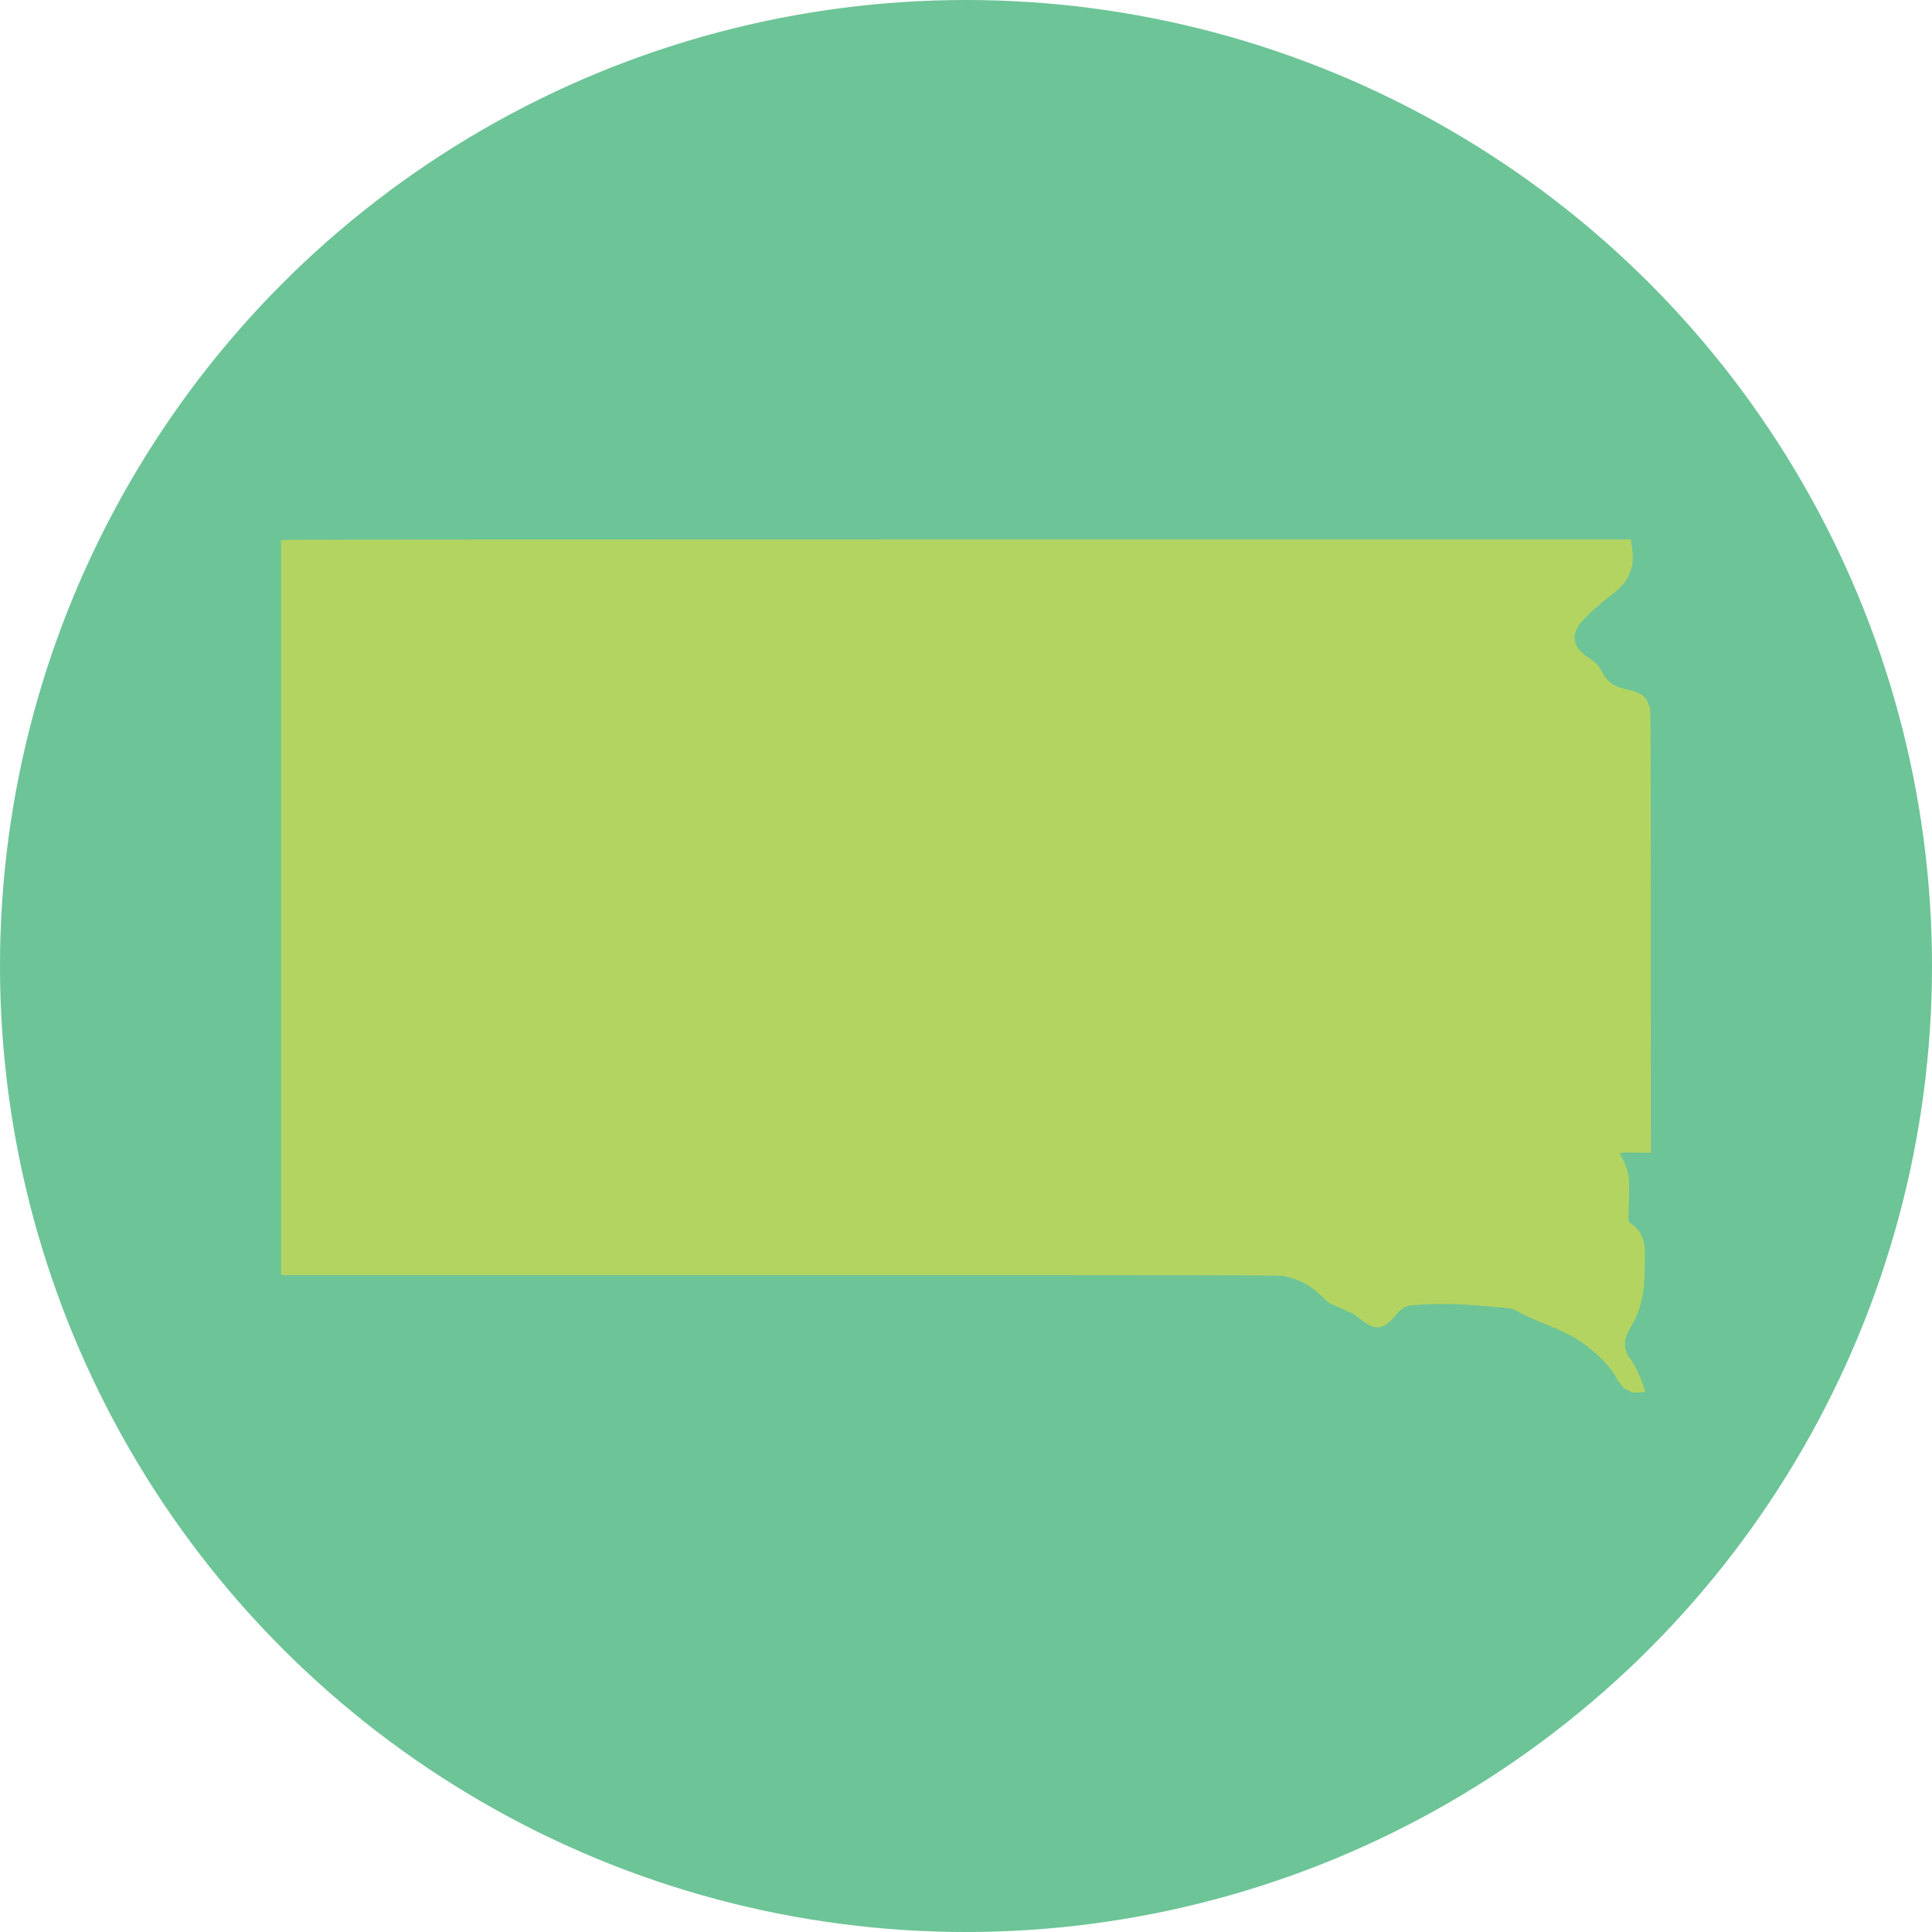 <?xml version="1.0" encoding="UTF-8" standalone="no"?>
<!-- Created with Inkscape (http://www.inkscape.org/) -->

<svg
   xmlns:dc="http://purl.org/dc/elements/1.1/"
   xmlns:cc="http://creativecommons.org/ns#"
   xmlns:rdf="http://www.w3.org/1999/02/22-rdf-syntax-ns#"
   xmlns:svg="http://www.w3.org/2000/svg"
   xmlns="http://www.w3.org/2000/svg"
   xmlns:xlink="http://www.w3.org/1999/xlink"
   version="1.1"
   width="383.362"
   height="383.362"
   viewBox="0 0 383.362 383.362"
   id="Layer_1"
   xml:space="preserve"><defs
     id="defs11"><linearGradient
       id="linearGradient4541"
       gradientTransform="translate(-9.101,-9.438)"><stop
         id="stop4543"
         style="stop-color:#b4d461;stop-opacity:1"
         offset="0" /></linearGradient><linearGradient
       x1="61.464"
       y1="200.381"
       x2="333.269"
       y2="200.381"
       id="linearGradient4545"
       xlink:href="#linearGradient4541"
       gradientUnits="userSpaceOnUse" /></defs><g
     transform="translate(-30.649,-30.979)"
     id="g3"><circle
       cx="222.33"
       cy="222.66"
       r="191.681"
       id="circle5"
       style="fill:#6dc497" /></g><g
     transform="translate(3.416,0.753)"
     id="g4547"><path
       d="m 320.278,275.516 c -0.139,-0.027 -0.228,-0.09 -0.197,-0.141 0.031,-0.051 -0.073,-0.125 -0.231,-0.164 -0.845,-0.212 -1.727,-1.102 -2.534,-2.554 -0.792,-1.425 -1.701,-2.579 -3.064,-3.887 -3.337,-3.204 -5.402,-4.475 -11.009,-6.776 -2.993,-1.228 -4.514,-1.927 -5.694,-2.616 -0.813,-0.475 -0.838,-0.481 -2.515,-0.635 -8.243,-0.759 -11.405,-0.885 -16.185,-0.644 -3.289,0.165 -3.713,0.321 -5.049,1.85 -1.873,2.144 -2.64,2.667 -3.912,2.667 -0.65,0 -0.864,-0.058 -1.629,-0.445 -0.484,-0.245 -1.233,-0.75 -1.663,-1.123 -0.431,-0.373 -1.085,-0.848 -1.455,-1.056 -0.655,-0.368 -2.87,-1.374 -4.074,-1.848 -0.787,-0.31 -0.838,-0.349 -2.251,-1.716 -2.248,-2.175 -4.464,-3.351 -7.474,-3.964 -0.925,-0.189 -5.71,-0.198 -99.975,-0.198 l -99.004,0 0,-72.913 0,-72.913 1.595,-0.073 c 0.877,-0.04 61.147,-0.073 133.932,-0.073 l 132.338,-4.1e-4 -0.005,0.252 c -0.003,0.138 0.078,0.699 0.18,1.246 0.449,2.421 0.057,4.699 -1.13,6.554 -0.596,0.932 -1.721,2.044 -3.205,3.169 -2.538,1.923 -5.359,4.562 -6.192,5.792 -0.944,1.394 -1.103,2.792 -0.469,4.102 0.373,0.77 1.168,1.557 2.382,2.357 1.428,0.941 2.077,1.588 2.567,2.561 1.133,2.247 2.364,3.157 5.064,3.742 1.441,0.312 2.235,0.599 2.928,1.059 0.685,0.455 1.087,1.014 1.376,1.919 0.114,0.358 0.217,0.601 0.227,0.539 0.164,-0.974 0.205,7.648 0.211,44.592 l 0.006,43.809 -3.023,-0.033 c -2.589,-0.028 -3.032,-0.009 -3.087,0.133 -0.035,0.091 0.14,0.509 0.388,0.928 0.544,0.918 0.926,1.909 1.198,3.112 0.235,1.039 0.274,3.295 0.116,6.729 -0.054,1.178 -0.066,2.311 -0.025,2.518 0.057,0.289 0.205,0.466 0.636,0.758 1.164,0.79 1.942,1.921 2.367,3.443 0.23,0.822 0.243,1.079 0.22,4.233 -0.028,3.799 -0.132,5.152 -0.541,6.994 -0.567,2.555 -0.987,3.621 -2.336,5.931 -0.341,0.585 -0.72,1.383 -0.841,1.774 -0.43,1.387 -0.216,2.867 0.582,4.022 1.32,1.911 1.56,2.357 2.381,4.425 0.472,1.188 0.842,2.233 0.823,2.32 -0.019,0.088 -0.16,0.191 -0.314,0.23 -0.315,0.08 -2.048,0.092 -2.435,0.018 z M 52.892,106.559 c -0.037,-0.037 -0.134,-0.041 -0.214,-0.009 -0.089,0.036 -0.063,0.062 0.068,0.068 0.118,0.005 0.184,-0.022 0.147,-0.059 z"
       id="path4549"
       style="fill:url(#linearGradient4541);stroke:none" /></g><path
     d=""
     id="path3098"
     style="fill:#000000" /></svg>